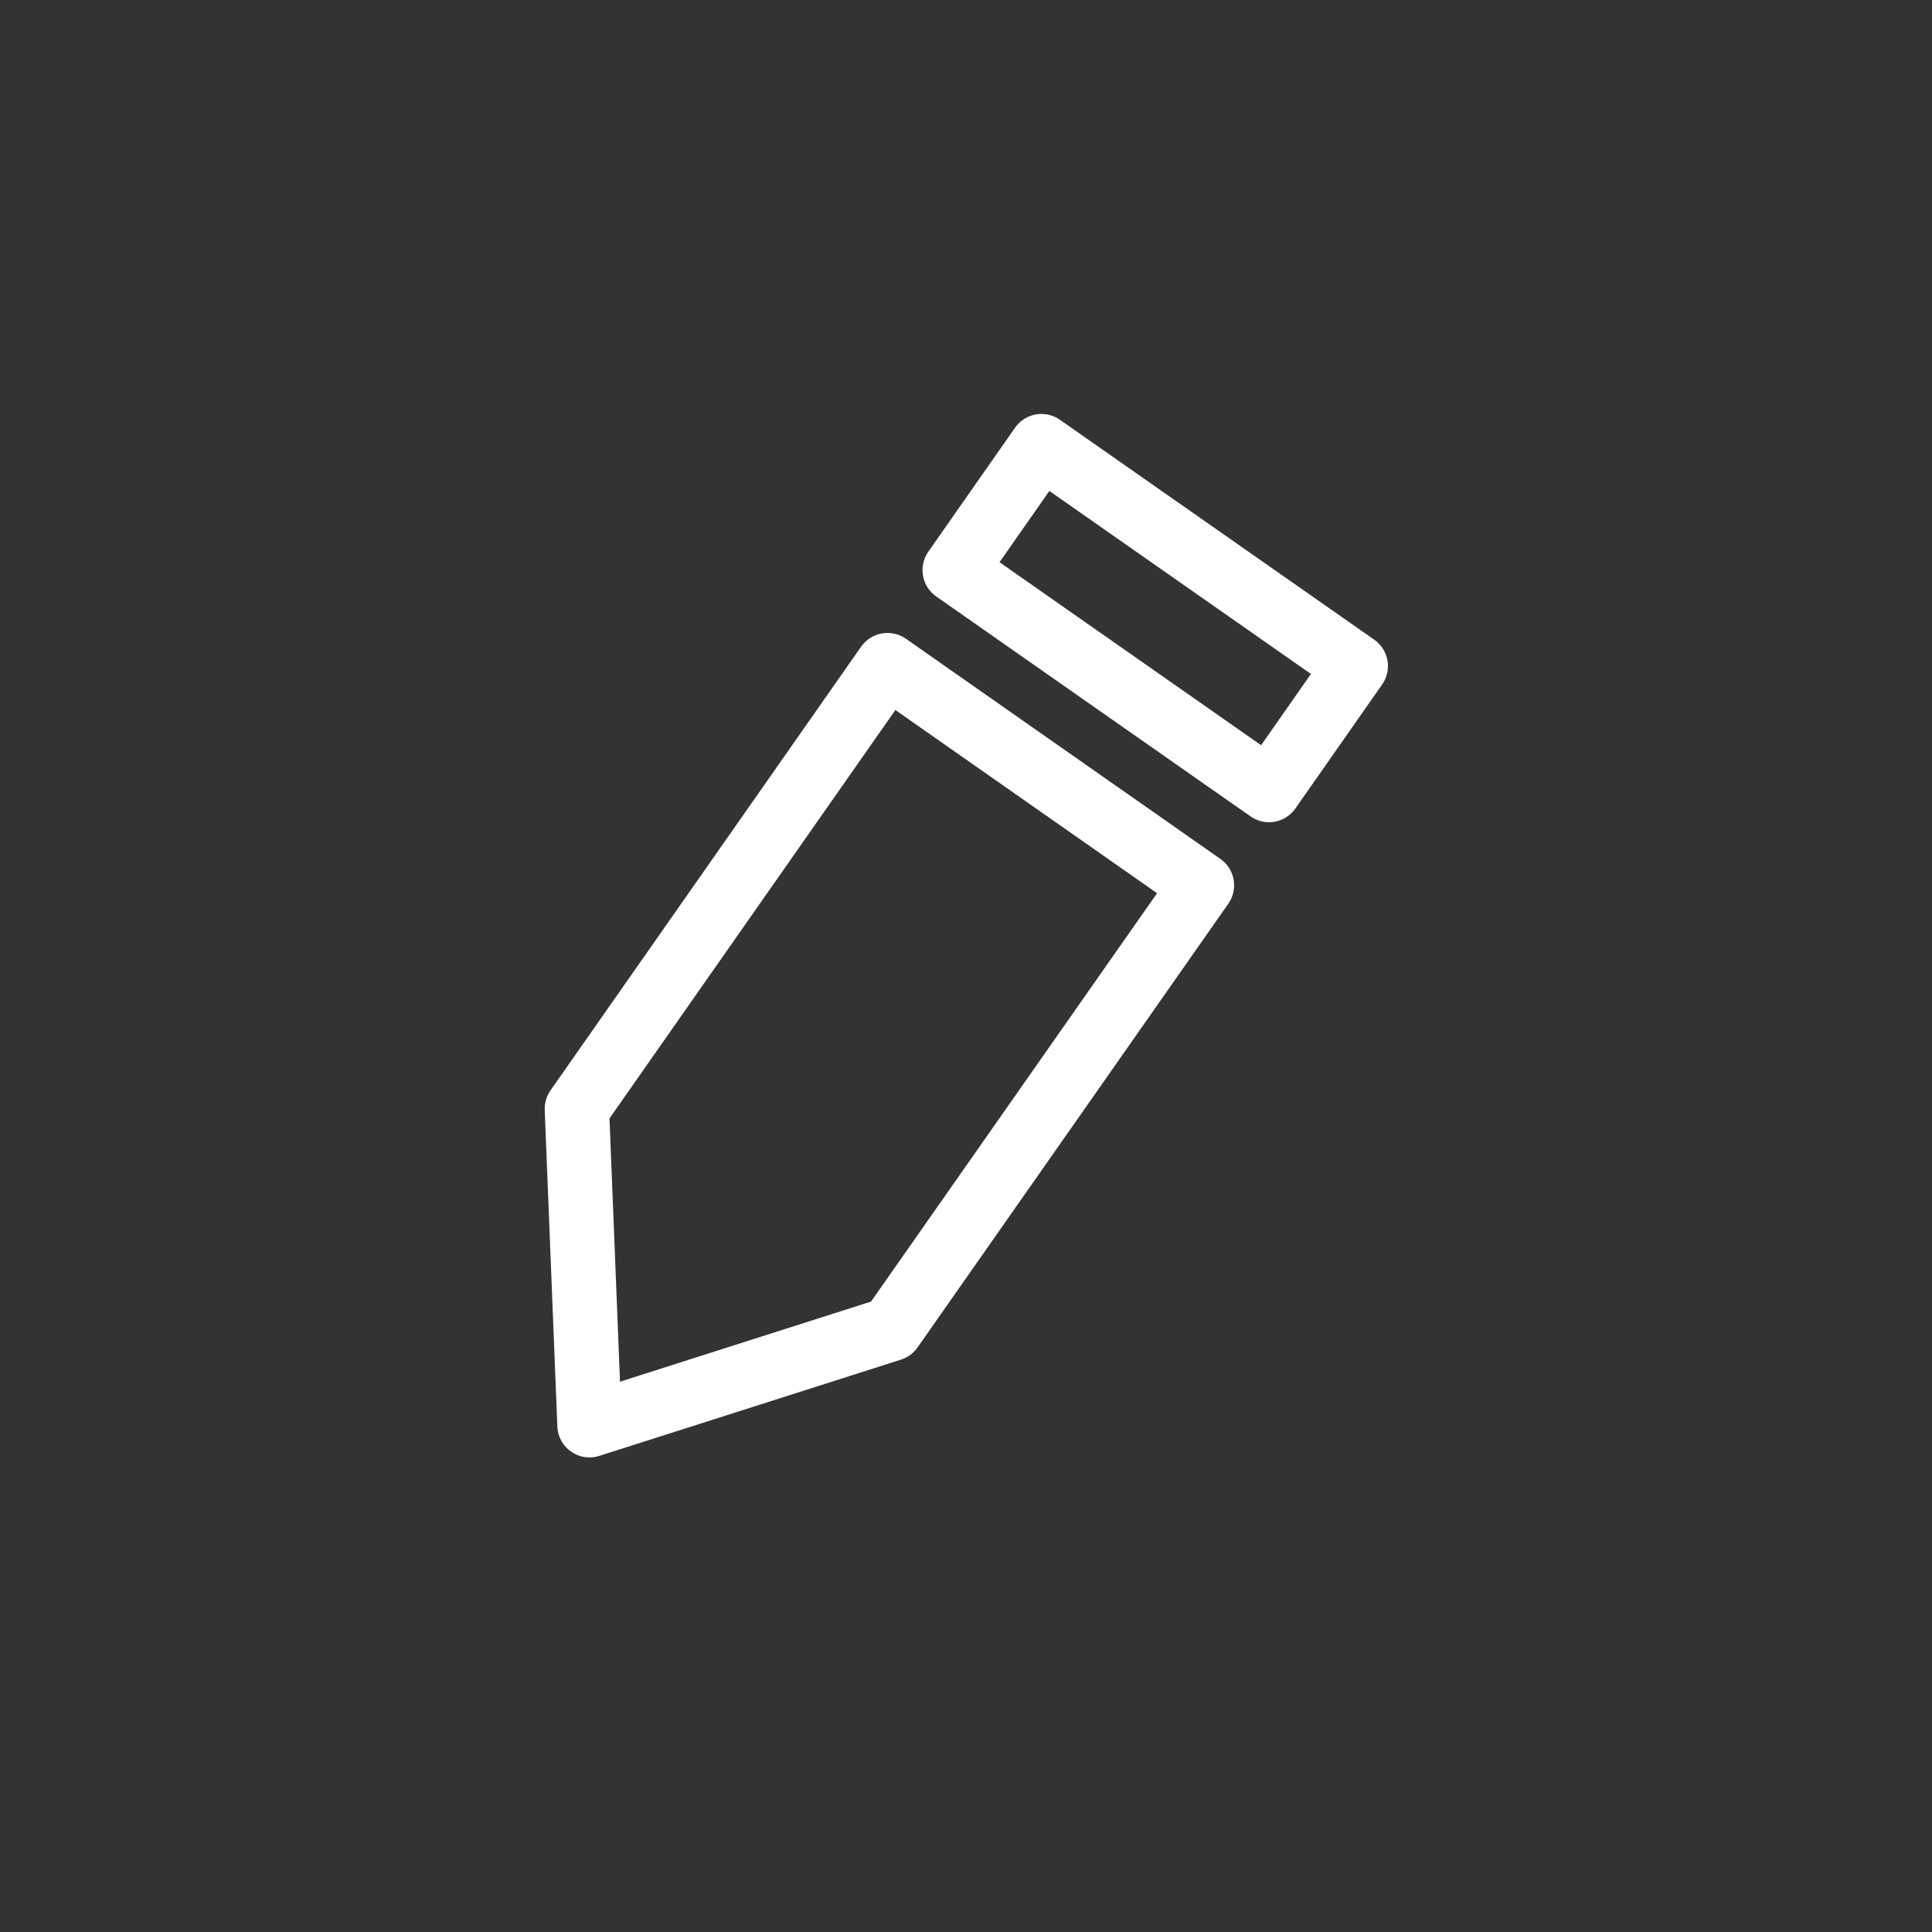 <?xml version="1.0" encoding="utf-8"?>
<!-- Generator: Adobe Illustrator 16.0.4, SVG Export Plug-In . SVG Version: 6.00 Build 0)  -->
<!DOCTYPE svg PUBLIC "-//W3C//DTD SVG 1.0//EN" "http://www.w3.org/TR/2001/REC-SVG-20010904/DTD/svg10.dtd">
<svg version="1.0" xmlns="http://www.w3.org/2000/svg" xmlns:xlink="http://www.w3.org/1999/xlink" x="0px" y="0px" width="45px"
	 height="45px" viewBox="0 0 45 45" enable-background="new 0 0 45 45" xml:space="preserve">
<rect x="0" y="0" width="45" height="45" fill="#333333" stroke="none"/>
<g id="Tab_area">
</g>
<g id="Art">
	<g>

			<polygon fill="none" stroke="#FFFFFF" stroke-width="1.5" stroke-linecap="round" stroke-linejoin="round" stroke-miterlimit="10" points="
			13.437,25.827 13.731,33.196 20.757,30.954 27.995,20.62 20.671,15.493 		"/>

			<rect x="25.131" y="9.93" transform="matrix(-0.573 0.819 -0.819 -0.573 54.111 0.621)" fill="none" stroke="#FFFFFF" stroke-width="1.5" stroke-linecap="round" stroke-linejoin="round" stroke-miterlimit="10" width="3.526" height="8.939"/>
	</g>
</g>
<g id="Label">
</g>
</svg>
